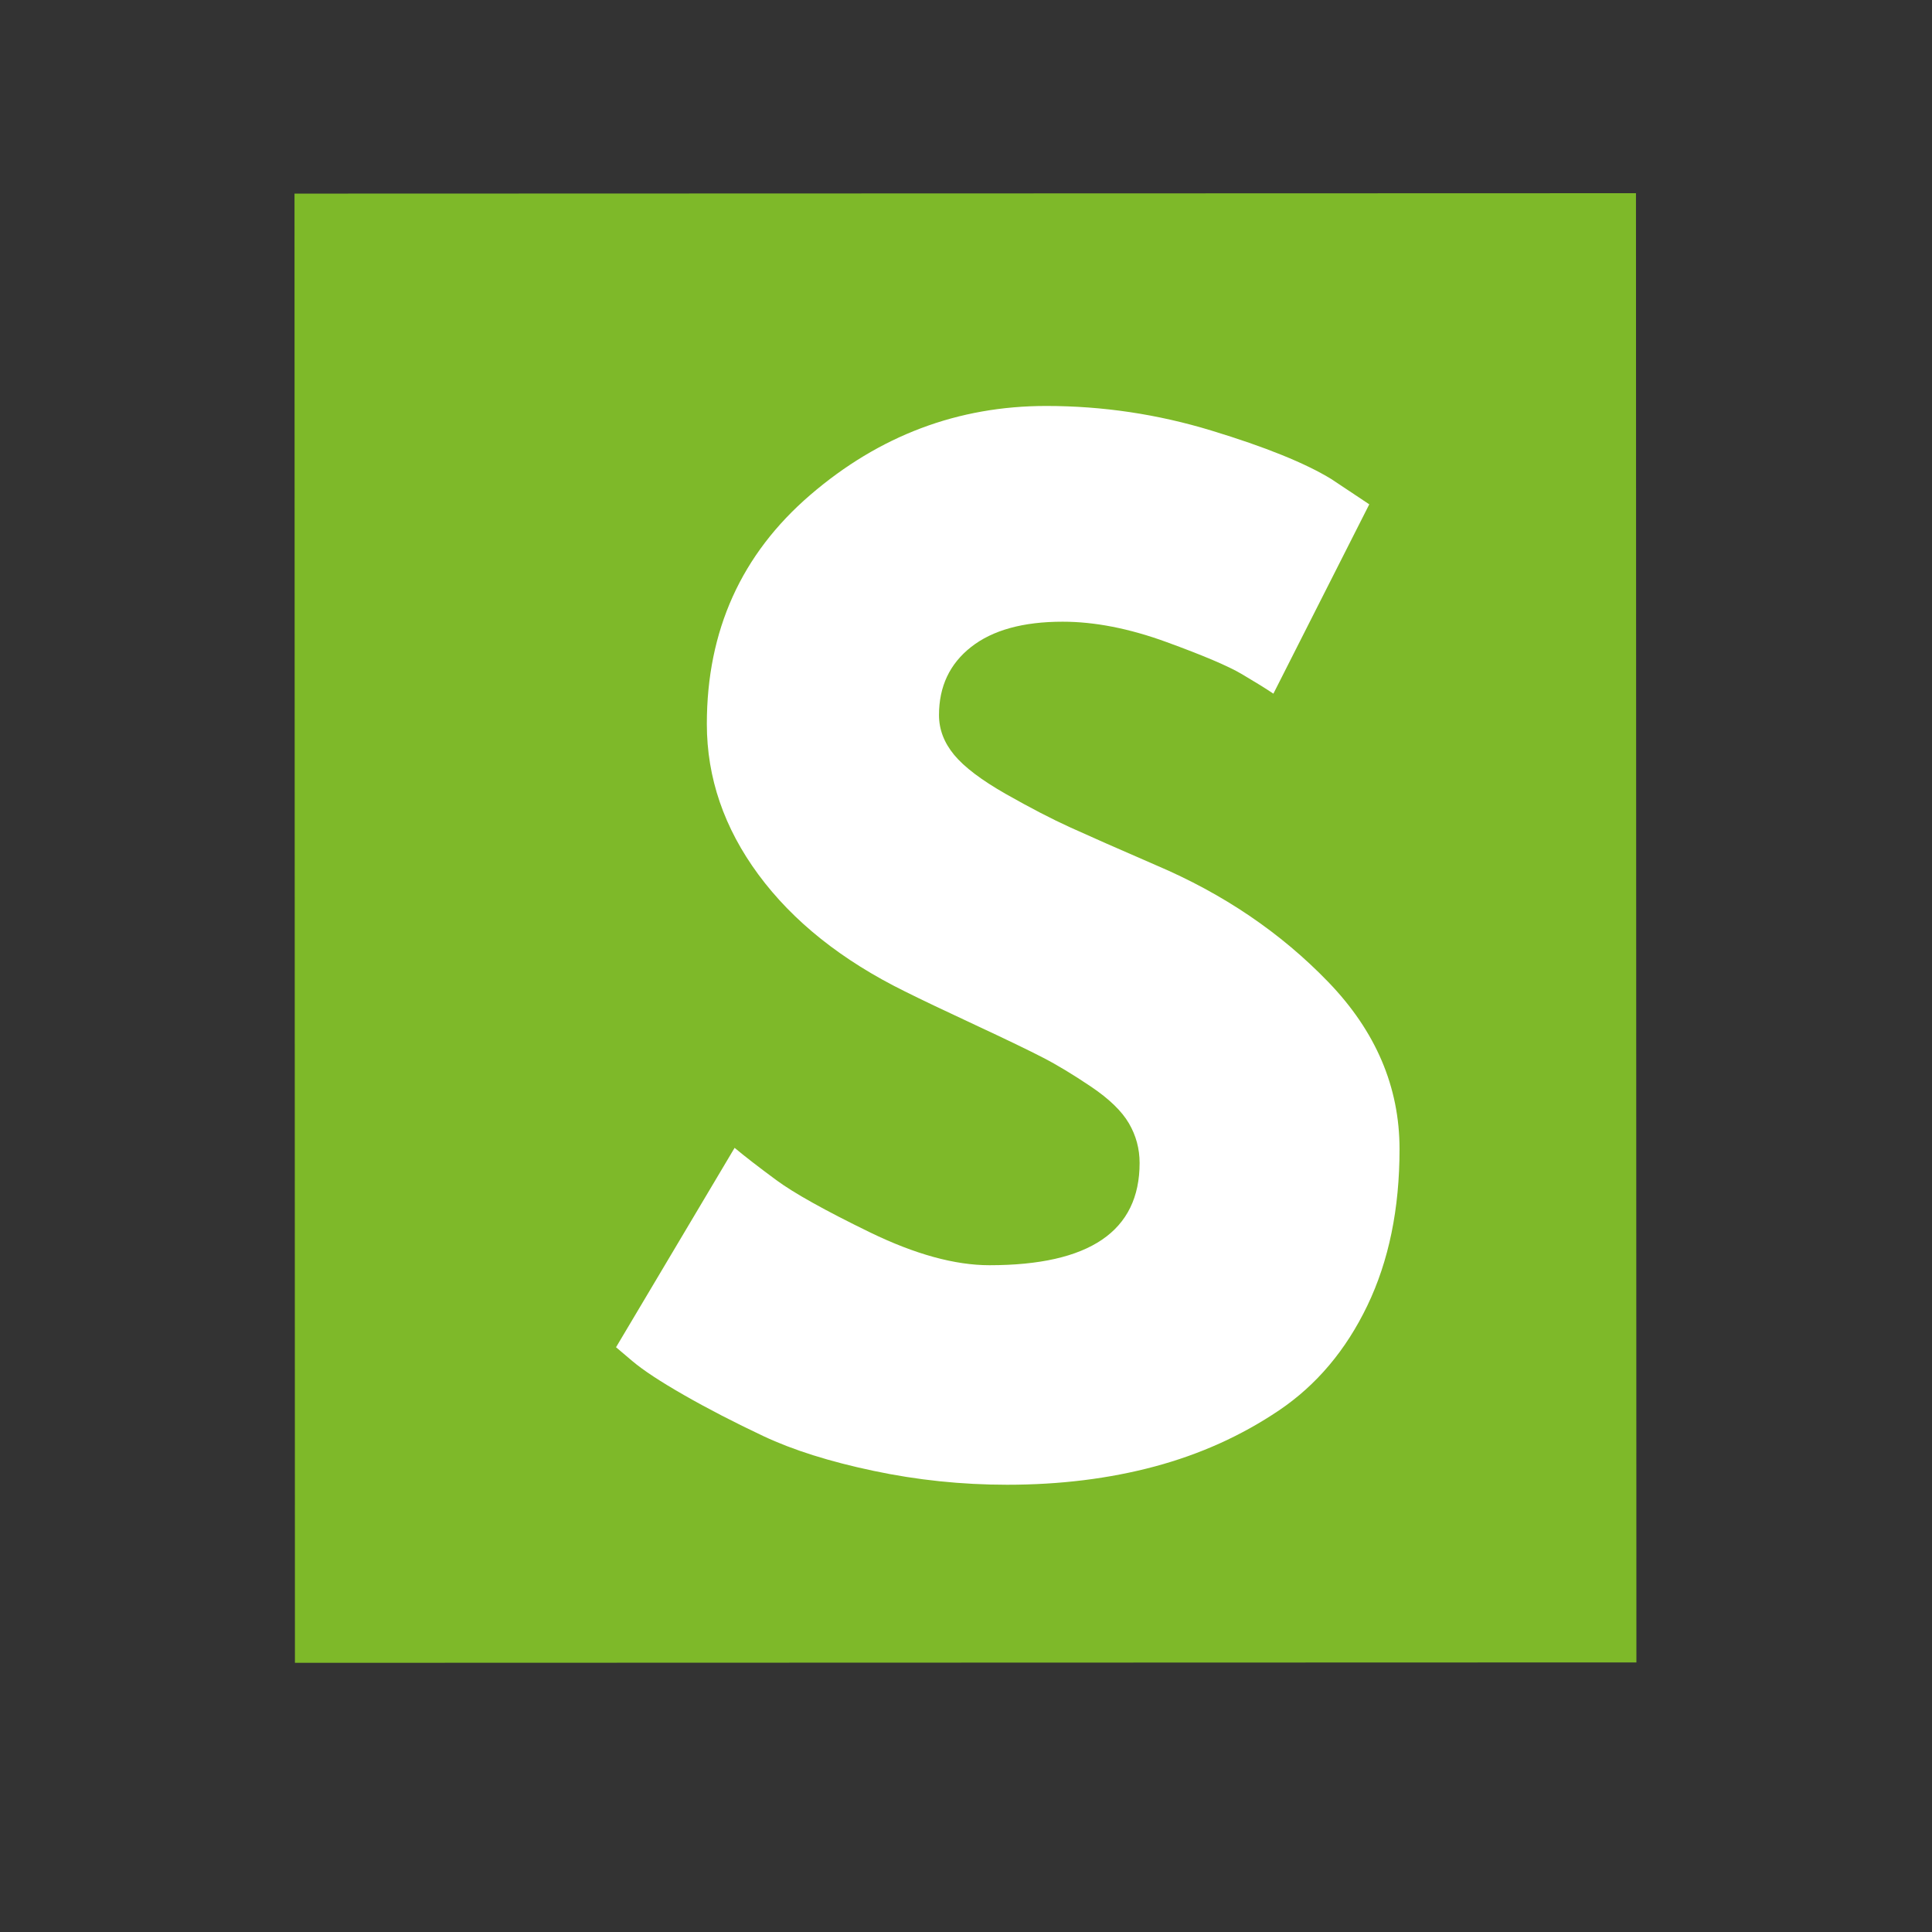 <?xml version="1.0" encoding="UTF-8"?><svg xmlns="http://www.w3.org/2000/svg" xmlns:xlink="http://www.w3.org/1999/xlink" width="375" zoomAndPan="magnify" viewBox="0 0 375 375" height="375" preserveAspectRatio="xMidYMid meet" version="1.0"><rect x="0" y="0" width="375" height="375" fill="#333333" stroke="none"/><defs><g><g id="glyph-0-0"/><g id="glyph-0-1"><path d="M 89.141 -205.719 C 100.078 -205.719 110.77 -204.125 121.219 -200.938 C 131.676 -197.758 139.438 -194.617 144.5 -191.516 L 151.844 -186.625 L 133.234 -149.875 C 131.766 -150.863 129.723 -152.129 127.109 -153.672 C 124.492 -155.223 119.594 -157.305 112.406 -159.922 C 105.227 -162.535 98.535 -163.844 92.328 -163.844 C 84.648 -163.844 78.727 -162.207 74.562 -158.938 C 70.406 -155.676 68.328 -151.27 68.328 -145.719 C 68.328 -142.945 69.305 -140.375 71.266 -138 C 73.223 -135.633 76.566 -133.102 81.297 -130.406 C 86.035 -127.719 90.203 -125.555 93.797 -123.922 C 97.391 -122.285 102.941 -119.836 110.453 -116.578 C 123.516 -111.023 134.656 -103.473 143.875 -93.922 C 153.102 -84.367 157.719 -73.551 157.719 -61.469 C 157.719 -49.875 155.633 -39.75 151.469 -31.094 C 147.312 -22.445 141.598 -15.672 134.328 -10.766 C 127.066 -5.867 119.023 -2.238 110.203 0.125 C 101.391 2.488 91.836 3.672 81.547 3.672 C 72.734 3.672 64.082 2.77 55.594 0.969 C 47.102 -0.82 40 -3.062 34.281 -5.75 C 28.57 -8.445 23.43 -11.102 18.859 -13.719 C 14.285 -16.332 10.938 -18.535 8.812 -20.328 L 5.641 -23.016 L 28.656 -61.719 C 30.613 -60.082 33.305 -58 36.734 -55.469 C 40.16 -52.938 46.238 -49.547 54.969 -45.297 C 63.707 -41.055 71.426 -38.938 78.125 -38.938 C 97.551 -38.938 107.266 -45.551 107.266 -58.781 C 107.266 -61.551 106.57 -64.117 105.188 -66.484 C 103.801 -68.859 101.352 -71.227 97.844 -73.594 C 94.332 -75.957 91.227 -77.832 88.531 -79.219 C 85.844 -80.613 81.438 -82.738 75.312 -85.594 C 69.188 -88.445 64.656 -90.609 61.719 -92.078 C 49.469 -98.117 39.992 -105.672 33.297 -114.734 C 26.609 -123.797 23.266 -133.551 23.266 -144 C 23.266 -162.125 29.957 -176.941 43.344 -188.453 C 56.738 -199.961 72.004 -205.719 89.141 -205.719 Z M 89.141 -205.719 "/></g></g><clipPath id="clip-0"><path d="M 57 37 L 318 37 L 318 323 L 57 323 Z M 57 37 " clip-rule="nonzero"/></clipPath><clipPath id="clip-1"><path d="M 57.164 37.578 L 317.543 37.5 L 317.625 322.676 L 57.246 322.754 Z M 57.164 37.578 " clip-rule="nonzero"/></clipPath><clipPath id="clip-2"><path d="M 44.289 37.582 L 329.465 37.496 L 329.547 322.672 L 44.371 322.758 Z M 44.289 37.582 " clip-rule="nonzero"/></clipPath></defs><g clip-path="url(#clip-0)"><g clip-path="url(#clip-1)"><g clip-path="url(#clip-2)"><path fill="rgb(49.409%, 72.549%, 16.08%)" d="M 44.289 37.582 L 329.465 37.496 L 329.547 322.672 L 44.371 322.758 Z M 44.289 37.582 " fill-opacity="1" fill-rule="nonzero"/></g></g></g><g fill="rgb(100%, 100%, 100%)" fill-opacity="1"><use x="113.931" y="284.516" xmlns:xlink="http://www.w3.org/1999/xlink" xlink:href="#glyph-0-1" xlink:type="simple" xlink:actuate="onLoad" xlink:show="embed"/></g></svg>
